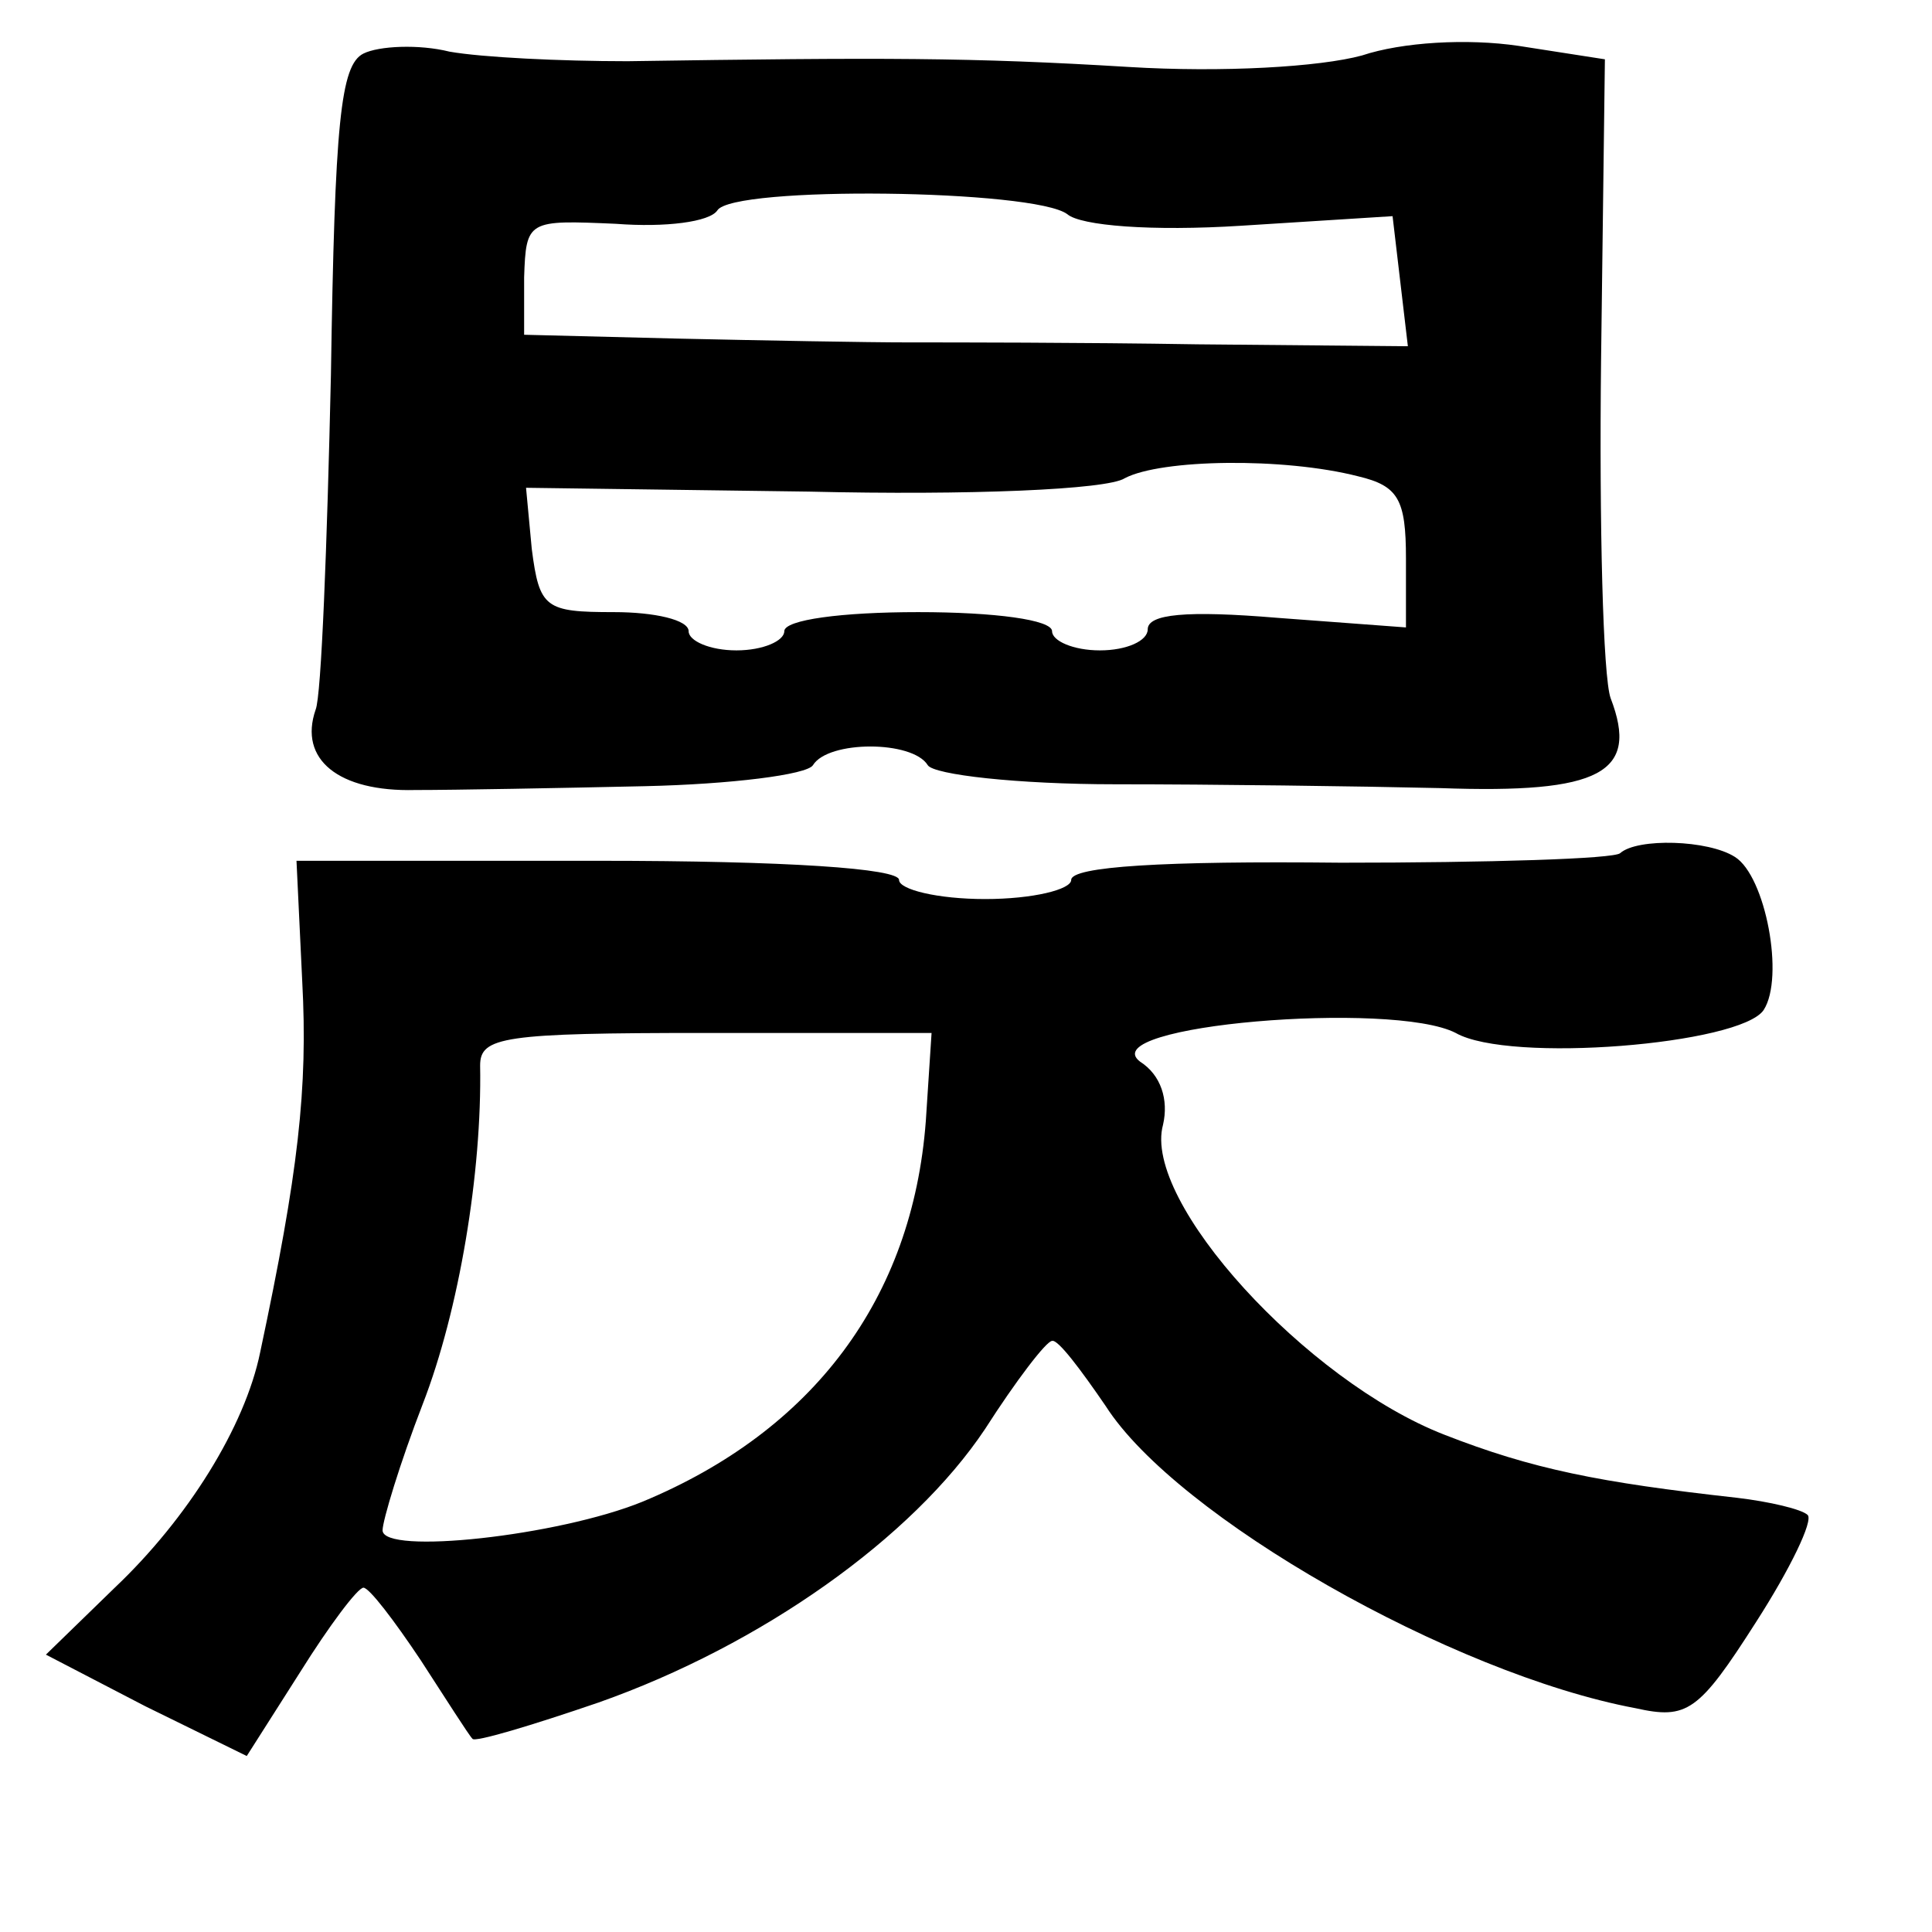 <?xml version="1.0" standalone="no"?>
<!DOCTYPE svg PUBLIC "-//W3C//DTD SVG 20010904//EN"
 "http://www.w3.org/TR/2001/REC-SVG-20010904/DTD/svg10.dtd">
<svg version="1.0" xmlns="http://www.w3.org/2000/svg"
 width="101pt" height="101pt" viewBox="0 0 101 101"
 preserveAspectRatio="xMidYMid meet">
<g transform="translate(0,101) scale(0.1,-0.1)"
fill="#000000" stroke="none">
<path d="M190 982 c-12 -6 -15 -36 -17 -168 -2 -89 -5 -168 -8 -175 -9 -26 12
-43 52 -42 21 0 75 1 120 2 45 1 85 6 88 11 8 13 52 13 60 0 3 -5 47 -10 98
-10 51 0 127 -1 170 -2 84 -3 104 8 89 47 -4 11 -6 91 -5 177 l2 157 -45 7
c-27 4 -61 2 -82 -5 -22 -6 -73 -9 -122 -6 -82 5 -128 5 -262 3 -35 0 -76 2
-93 5 -16 4 -37 3 -45 -1z m368 -84 c7 -6 44 -9 91 -6 l79 5 4 -34 4 -34 -110
1 c-61 1 -129 1 -151 1 -22 0 -76 1 -121 2 l-80 2 0 30 c1 30 2 30 48 28 26
-2 49 1 53 7 8 13 166 11 183 -2z m152 -137 c21 -5 25 -12 25 -43 l0 -36 -67
5 c-48 4 -68 2 -68 -6 0 -6 -11 -11 -25 -11 -14 0 -25 5 -25 10 0 6 -30 10
-70 10 -40 0 -70 -4 -70 -10 0 -5 -11 -10 -25 -10 -14 0 -25 5 -25 10 0 6 -18
10 -39 10 -36 0 -39 2 -43 33 l-3 32 148 -2 c83 -2 156 1 165 7 19 10 83 11
122 1z"/>
<path d="M847 564 c-3 -3 -69 -5 -146 -5 -93 1 -141 -2 -141 -9 0 -5 -20 -10
-45 -10 -25 0 -45 5 -45 10 0 6 -59 10 -157 10 l-158 0 3 -63 c3 -56 -2 -100
-22 -194 -8 -39 -38 -87 -76 -123 l-36 -35 52 -27 53 -26 28 44 c15 24 30 44
33 44 3 0 16 -17 30 -38 13 -20 25 -39 27 -41 1 -2 31 7 66 19 85 30 164 86
202 143 16 25 32 46 35 46 3 1 15 -15 28 -34 37 -58 181 -140 277 -158 27 -6
33 -2 63 45 18 28 30 53 27 56 -3 3 -20 7 -37 9 -72 8 -107 15 -153 33 -72 28
-158 122 -147 162 3 13 -1 26 -12 33 -25 19 132 32 165 15 28 -16 149 -6 161
12 11 17 1 70 -15 80 -14 9 -51 10 -60 2z m-363 -140 c-7 -93 -59 -162 -148
-199 -44 -18 -136 -28 -136 -15 0 5 9 35 21 66 19 49 31 121 30 177 0 15 12
17 118 17 l118 0 -3 -46z"/>
</g>
</svg>

